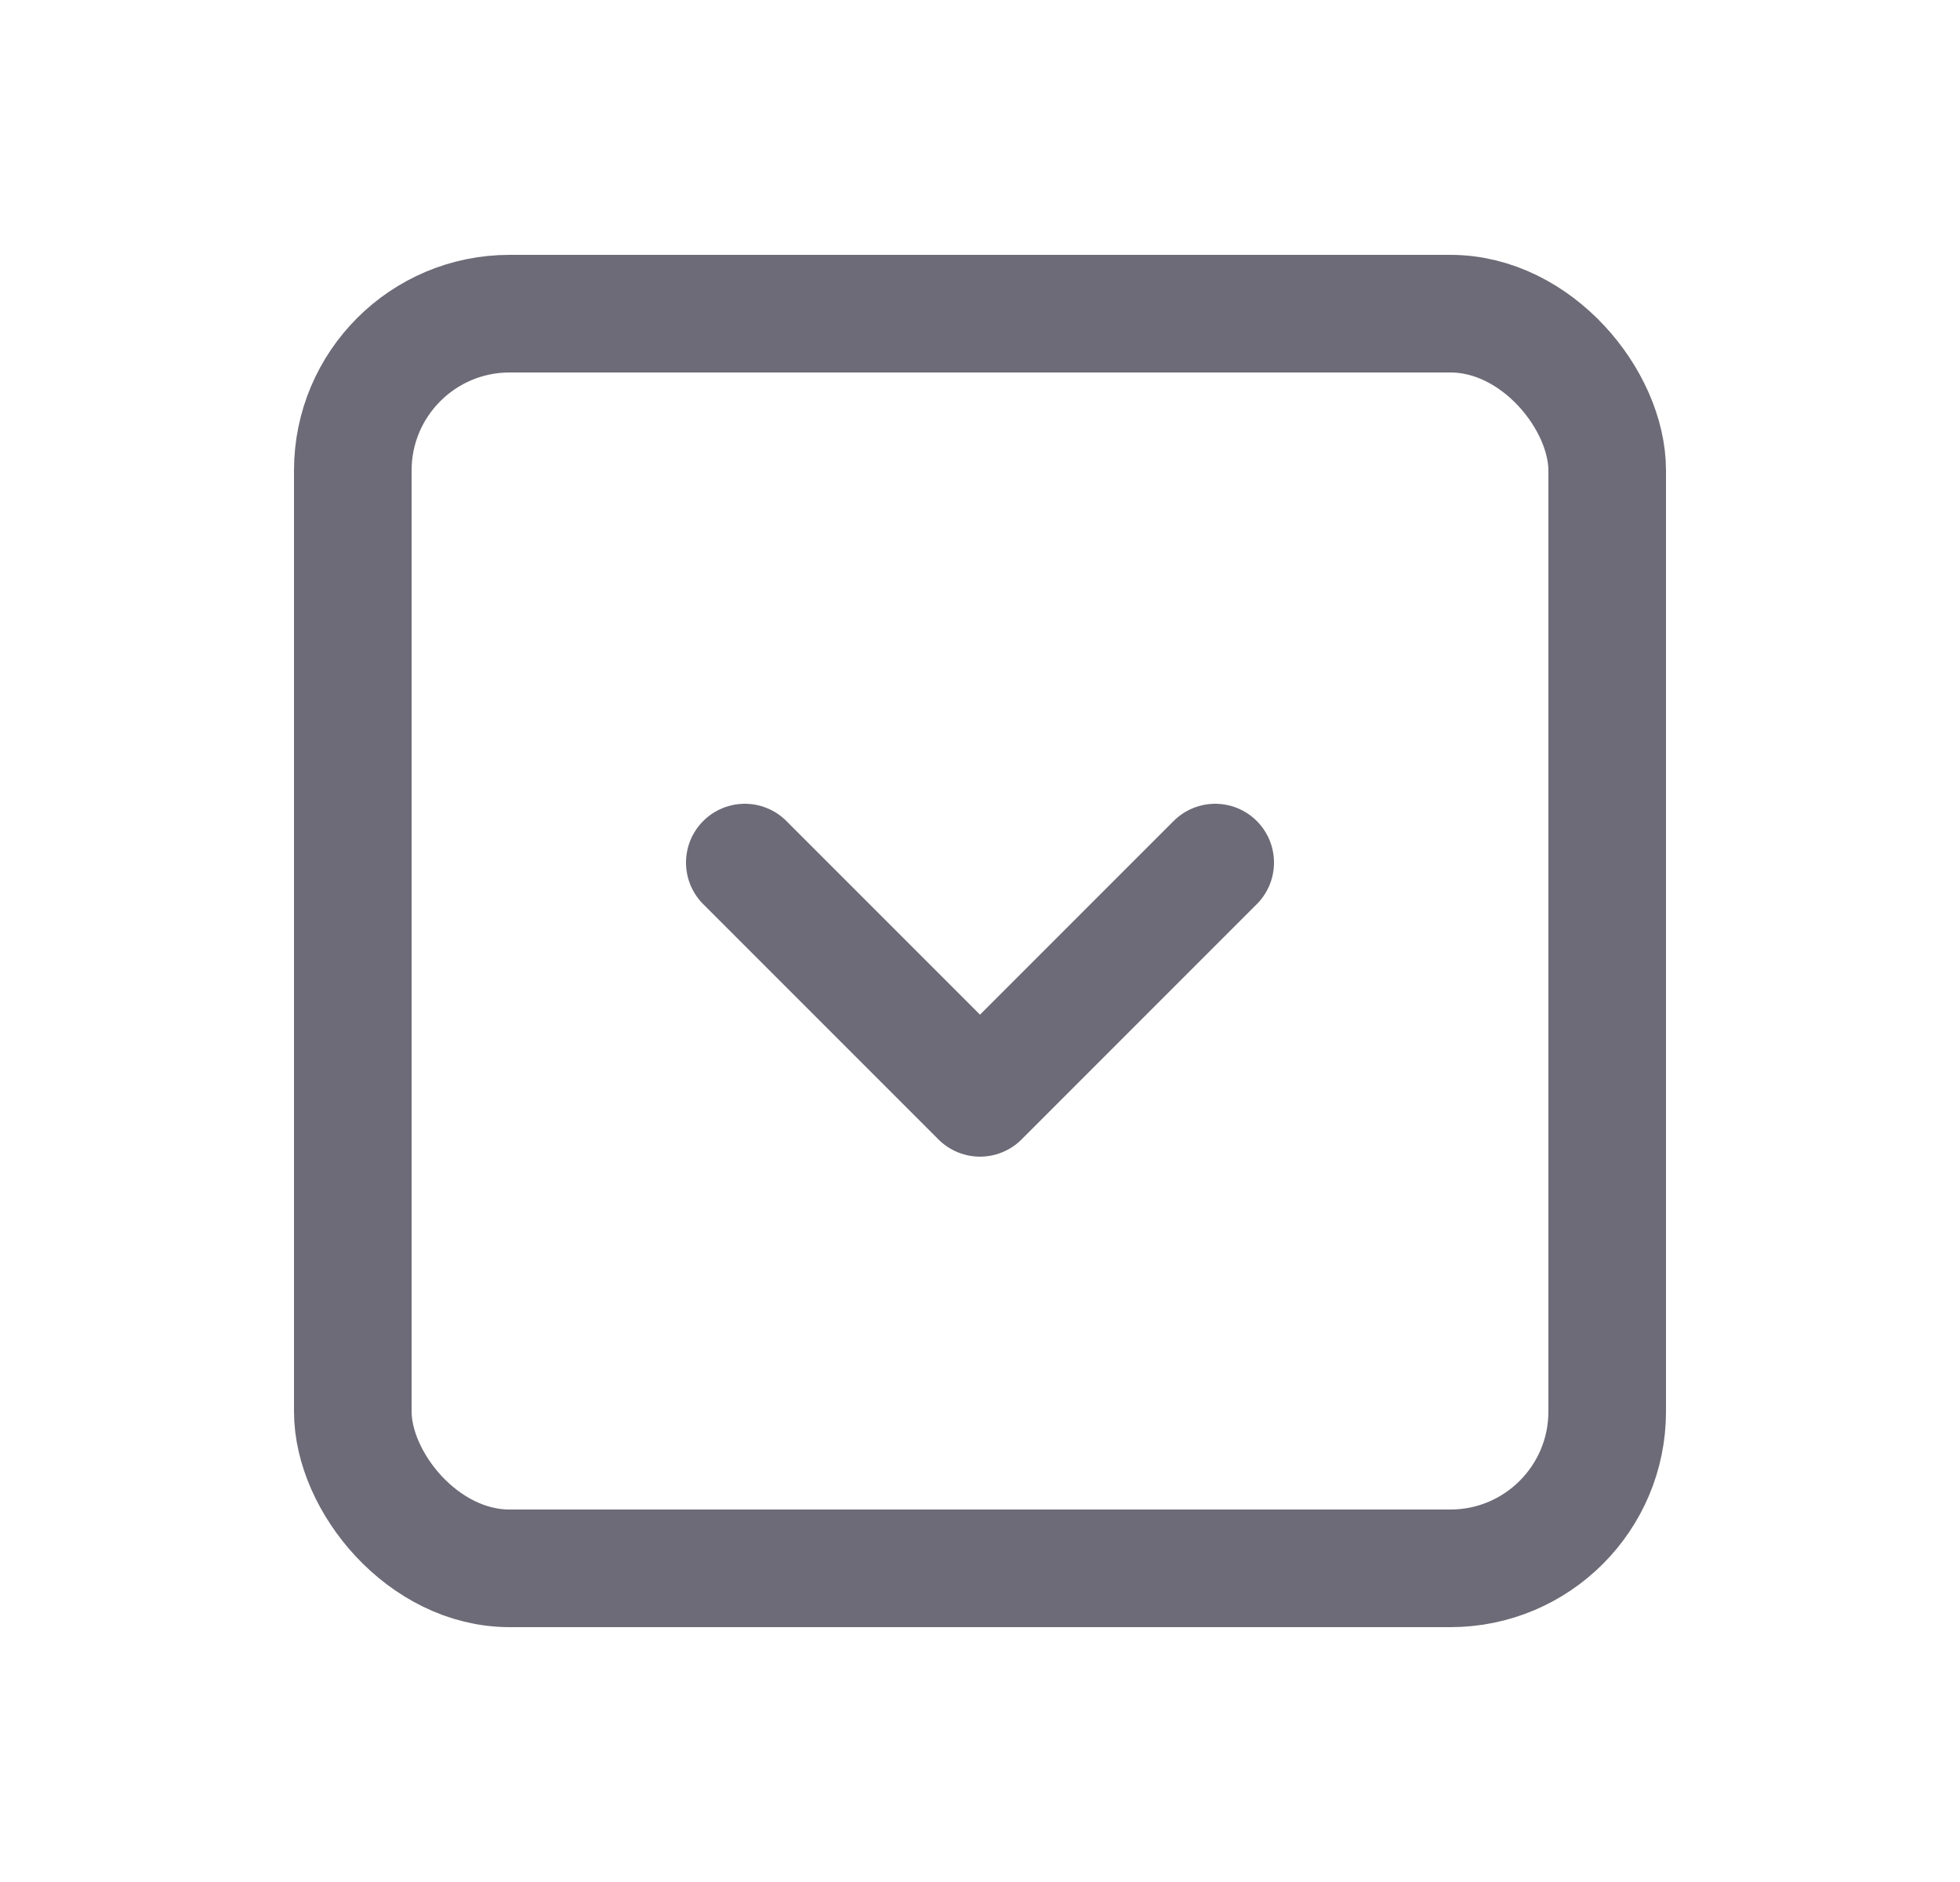 <svg width="25" height="24" viewBox="0 0 25 24" fill="none" xmlns="http://www.w3.org/2000/svg">
<rect x="4.5" y="4" width="16" height="16" rx="2" stroke="#6D6B77" stroke-width="1.5" stroke-linecap="round" stroke-linejoin="round"/>
<path d="M9.5 11L12.5 14L15.5 11" stroke="#6D6B77" stroke-width="1.5" stroke-linecap="round" stroke-linejoin="round"/>
</svg>

